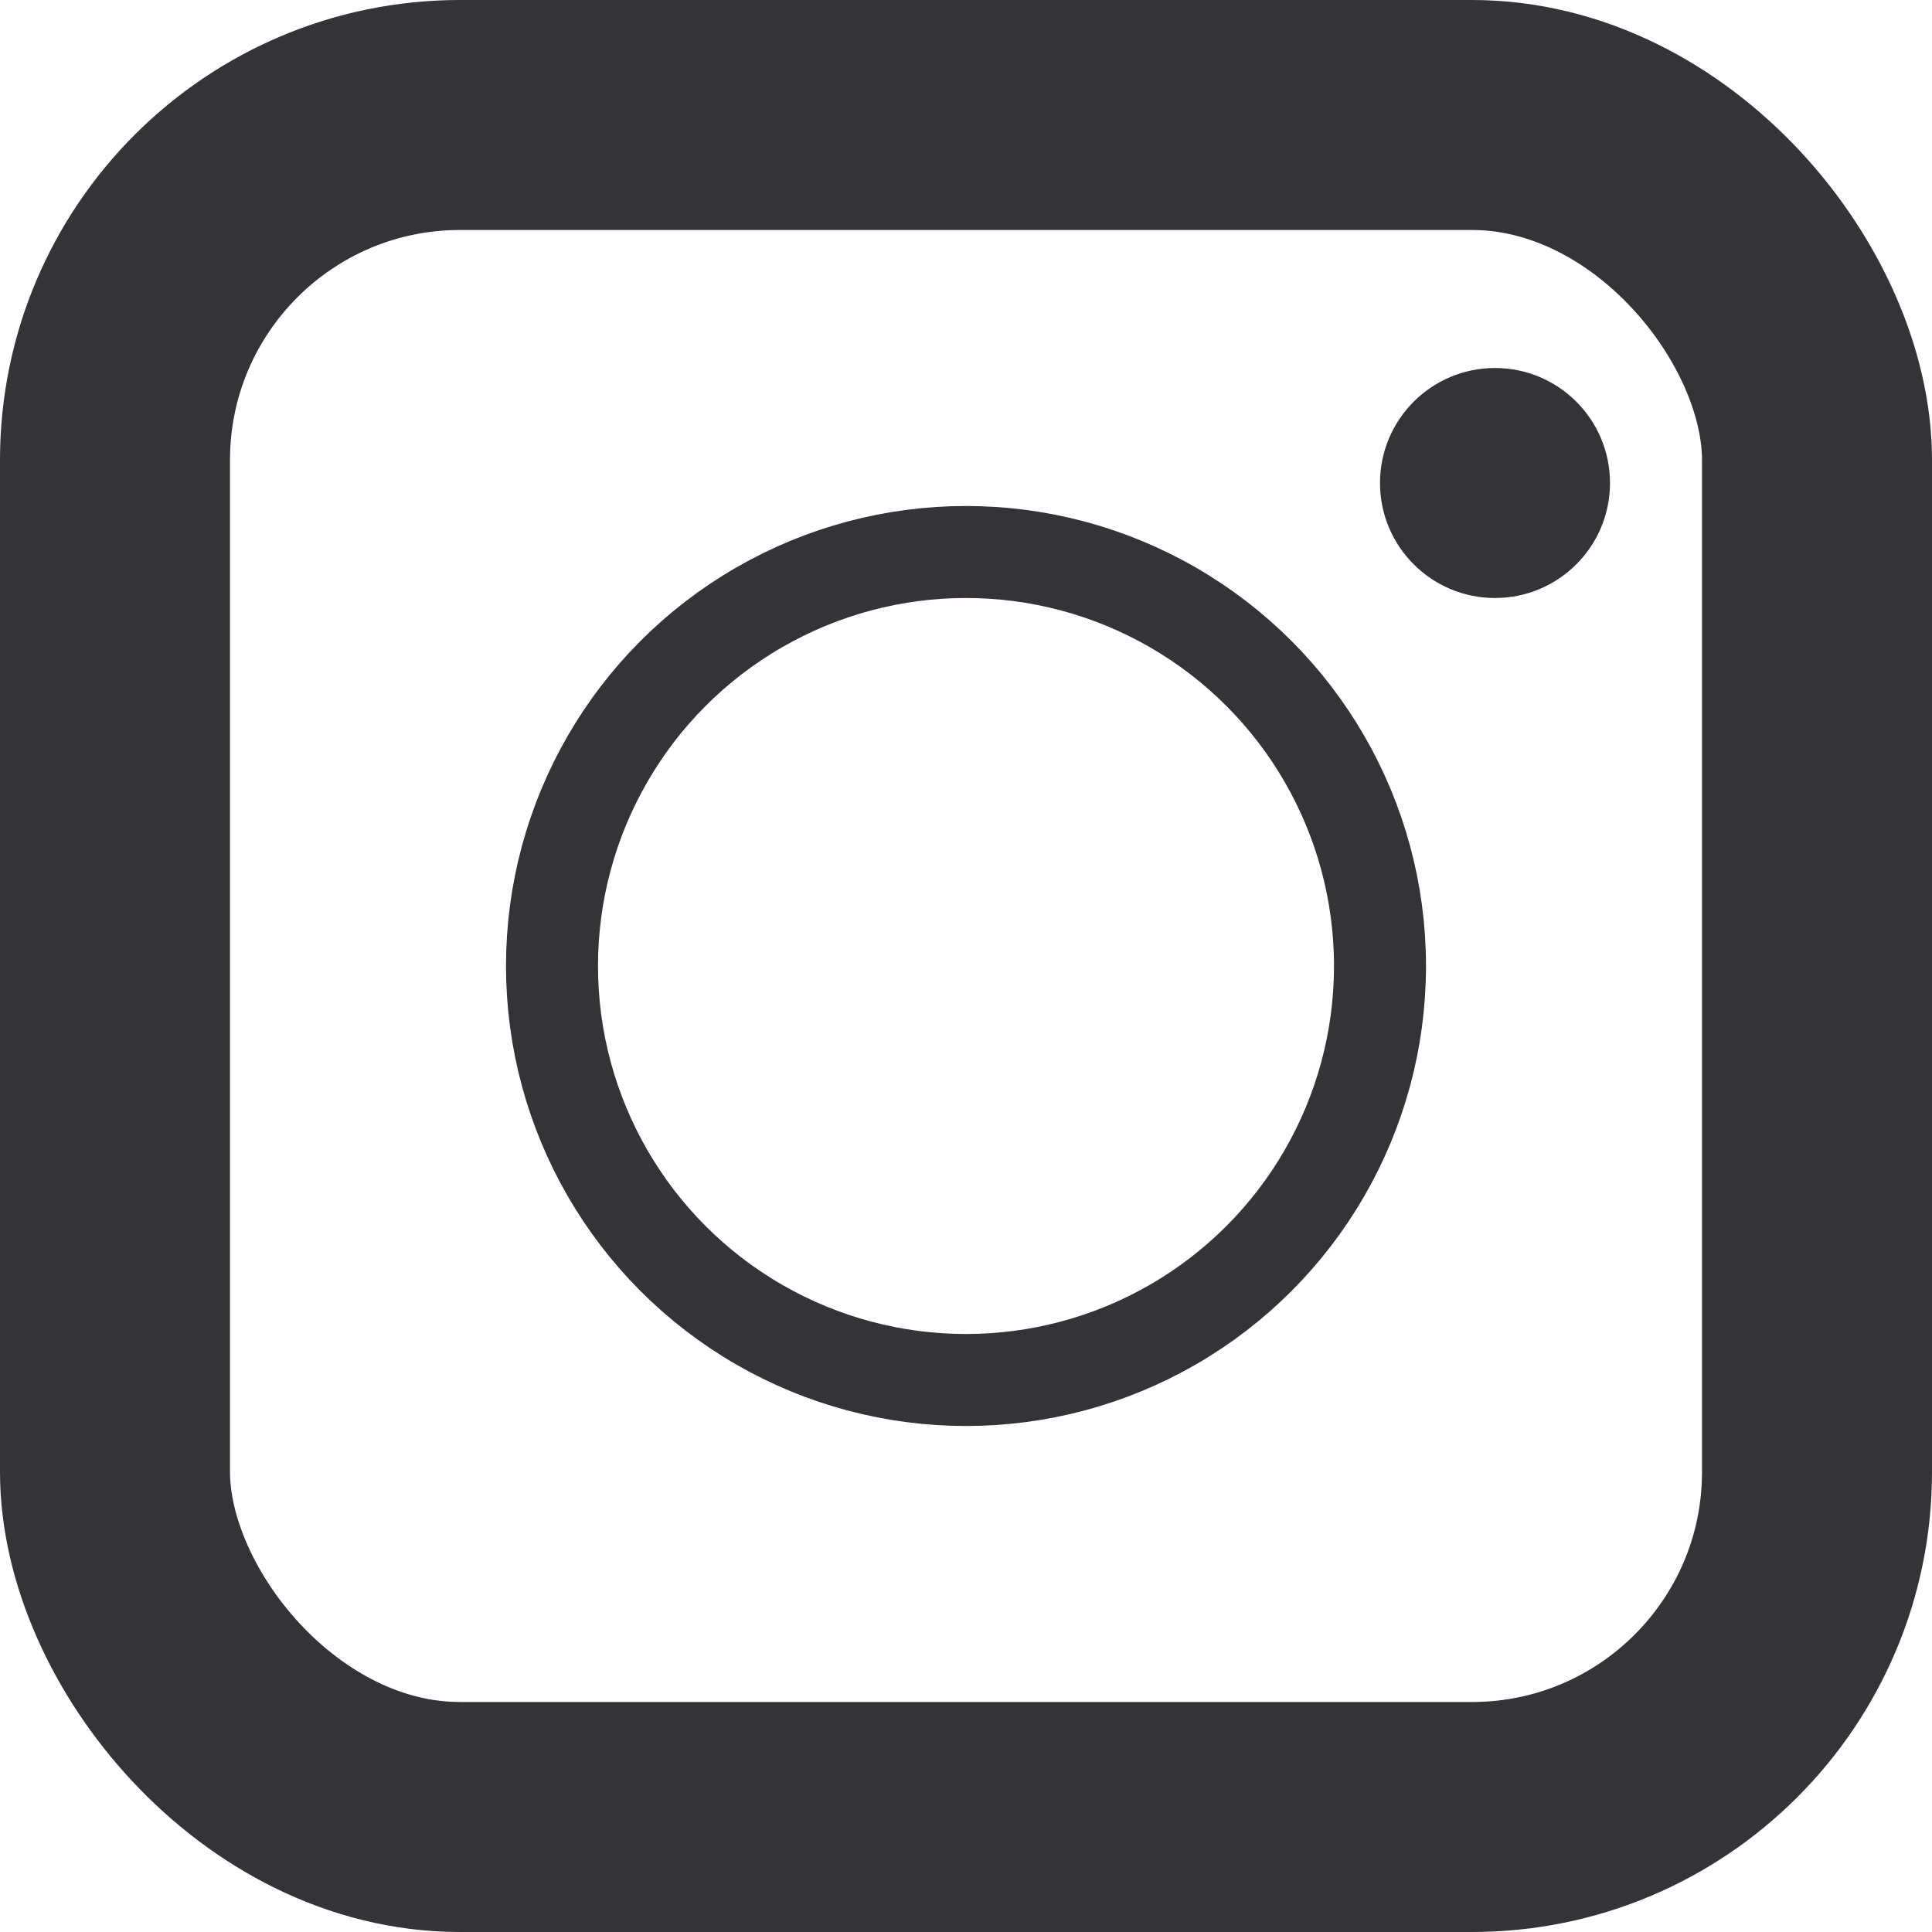 <svg width="42" height="42" viewBox="0 0 42 42" fill="none" xmlns="http://www.w3.org/2000/svg">
<rect x="2.5" y="2.5" width="37" height="37" rx="7.5" stroke="#353238" stroke-width="5"/>
<circle cx="21" cy="21" r="9" stroke="#353238" stroke-width="2"/>
<circle cx="32.5" cy="10.5" r="2.5" fill="#353238"/>
</svg>
